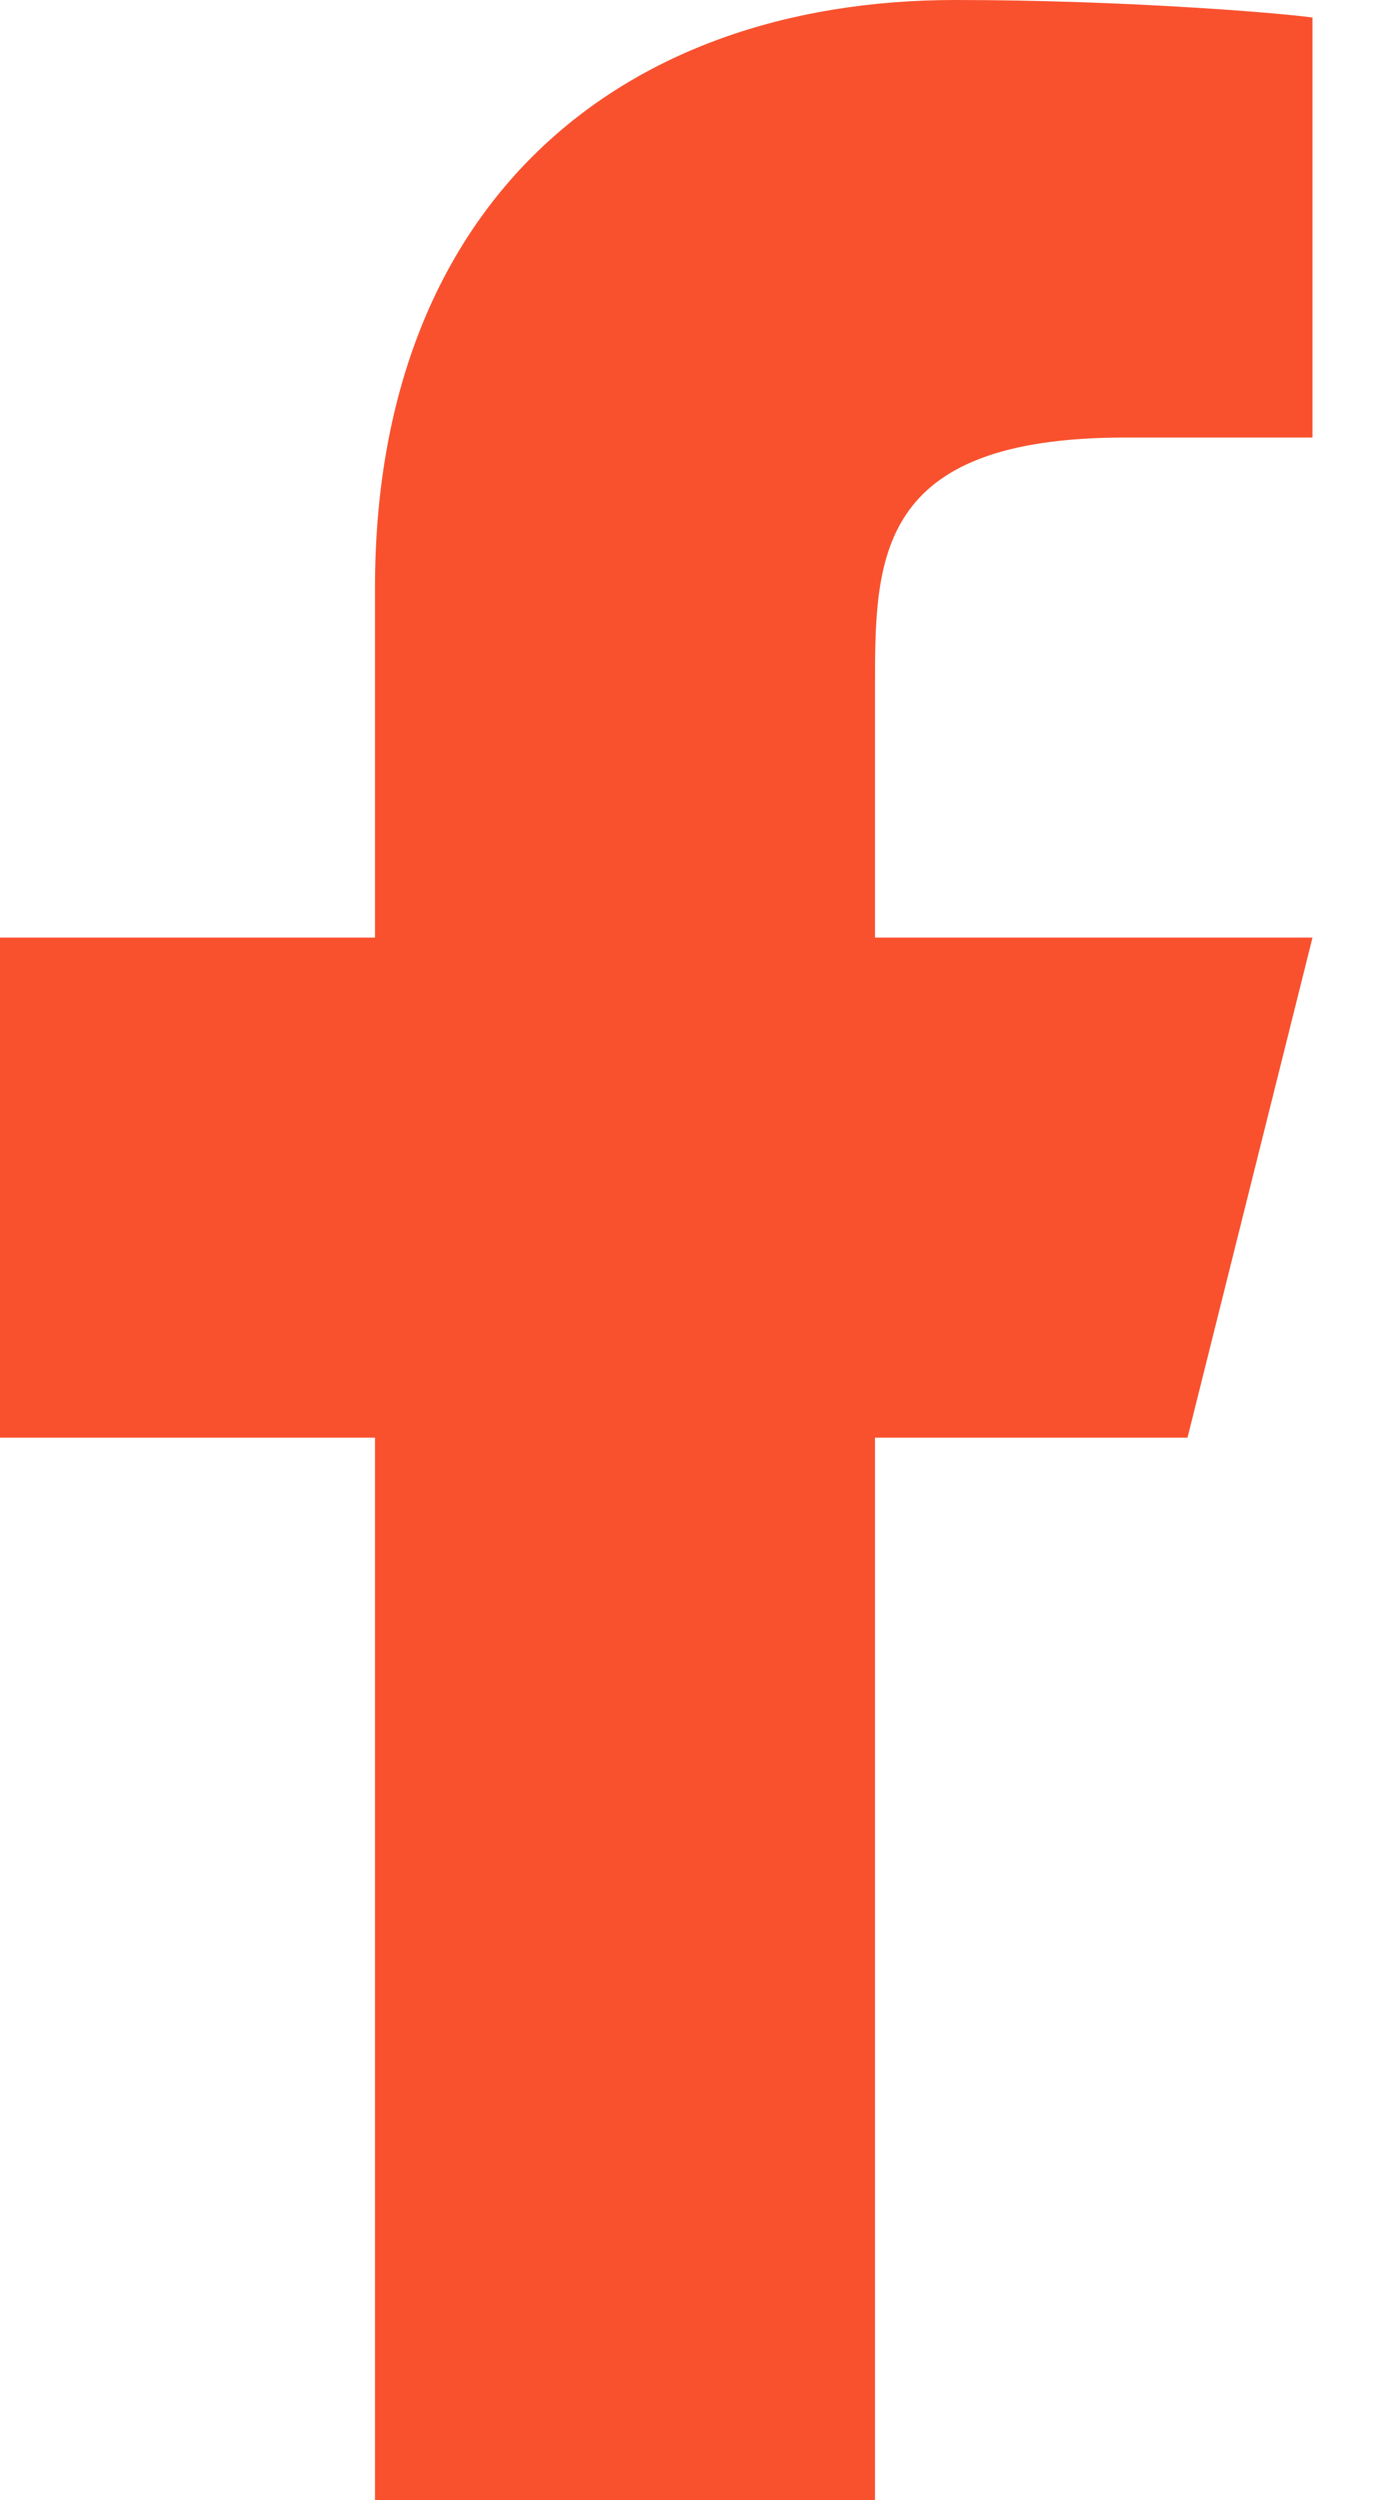 <svg width="11" height="20" viewBox="0 0 11 20" fill="none" xmlns="http://www.w3.org/2000/svg">
  <path
    d="M7 11.5H9.5L10.5 7.5H7V5.5C7 4.47 7 3.5 9 3.5H10.5V0.14C10.174 0.097 8.943 0 7.643 0C4.928 0 3 1.657 3 4.7V7.5H0V11.5H3V20H7V11.5Z"
    fill="#F9512E" />
</svg>

